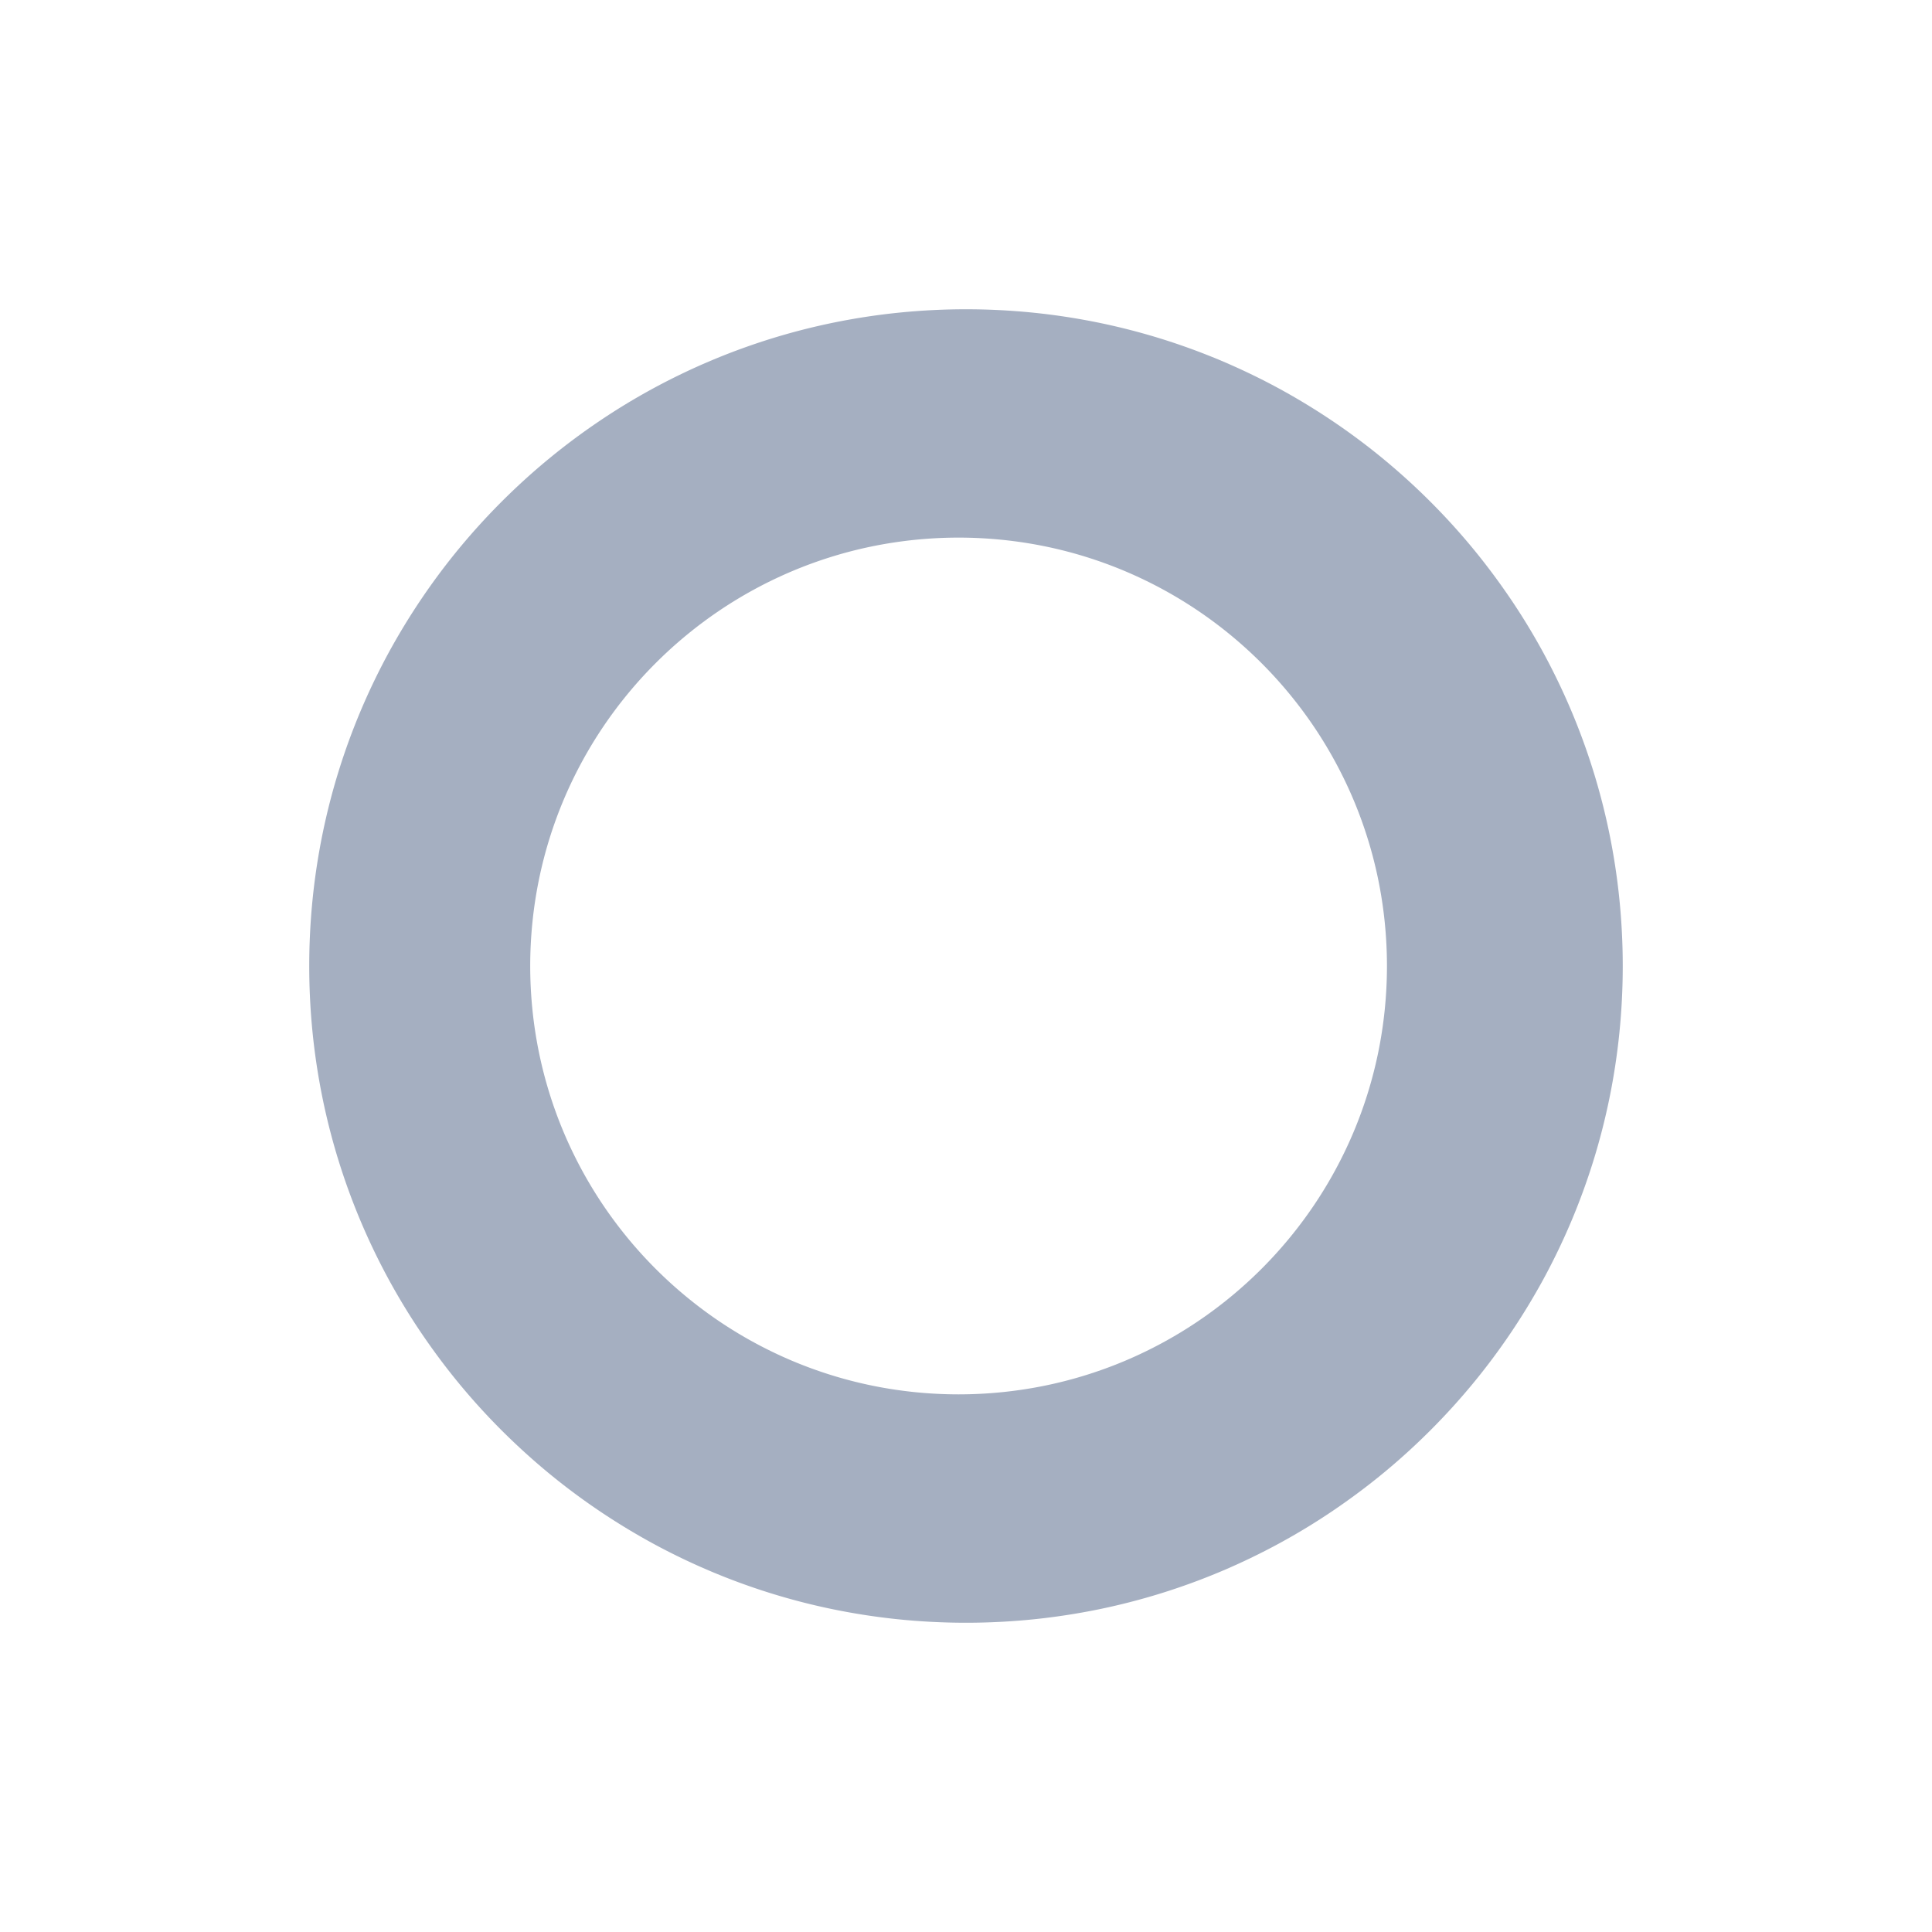 <svg xmlns="http://www.w3.org/2000/svg" width="346.257" height="346.258" viewBox="0 0 346.257 346.258"><defs><style>.a{fill:#A5AFC1;}</style></defs><path class="a" d="M-968.3,10398a119.826,119.826,0,0,0-12.034.607,117.934,117.934,0,0,0-11.687,1.784c-3.791.775-7.586,1.751-11.28,2.9-3.652,1.137-7.291,2.469-10.814,3.959-3.492,1.477-6.954,3.145-10.289,4.956-3.311,1.8-6.576,3.782-9.7,5.9-3.113,2.1-6.161,4.383-9.061,6.775s-5.7,4.943-8.358,7.6-5.209,5.465-7.6,8.357-4.673,5.949-6.776,9.062-4.1,6.392-5.9,9.7c-1.812,3.336-3.479,6.8-4.956,10.289-1.49,3.523-2.822,7.162-3.958,10.814-1.149,3.692-2.124,7.487-2.9,11.279a117.994,117.994,0,0,0-1.784,11.688,119.569,119.569,0,0,0-.608,12.033,119.589,119.589,0,0,0,.608,12.034,118.018,118.018,0,0,0,1.784,11.687c.776,3.792,1.752,7.587,2.9,11.28,1.136,3.651,2.468,7.29,3.958,10.813,1.477,3.491,3.144,6.953,4.956,10.289,1.8,3.312,3.783,6.577,5.9,9.7s4.382,6.161,6.776,9.062,4.943,5.705,7.6,8.357,5.466,5.21,8.358,7.6,5.948,4.672,9.061,6.775,6.393,4.1,9.7,5.9c3.335,1.813,6.8,3.479,10.289,4.956,3.523,1.49,7.162,2.822,10.814,3.958,3.694,1.149,7.489,2.126,11.28,2.9,3.841.785,7.773,1.386,11.687,1.783a119.826,119.826,0,0,0,12.034.607,119.827,119.827,0,0,0,12.034-.607c3.914-.4,7.846-1,11.687-1.783,3.791-.775,7.586-1.752,11.28-2.9,3.652-1.136,7.291-2.468,10.814-3.958,3.492-1.477,6.953-3.144,10.289-4.956,3.312-1.8,6.577-3.782,9.7-5.9s6.161-4.383,9.061-6.775,5.7-4.943,8.358-7.6,5.209-5.465,7.6-8.357,4.673-5.949,6.776-9.062,4.1-6.393,5.9-9.7c1.812-3.336,3.48-6.8,4.956-10.289,1.49-3.523,2.822-7.162,3.958-10.813,1.149-3.693,2.124-7.488,2.9-11.28a118.036,118.036,0,0,0,1.784-11.687,119.589,119.589,0,0,0,.608-12.034,119.569,119.569,0,0,0-.608-12.033,118.011,118.011,0,0,0-1.784-11.687c-.776-3.792-1.752-7.587-2.9-11.279-1.136-3.652-2.467-7.291-3.958-10.814-1.477-3.492-3.145-6.953-4.956-10.289-1.8-3.312-3.783-6.577-5.9-9.7s-4.382-6.161-6.776-9.062-4.943-5.7-7.6-8.357-5.466-5.21-8.358-7.6-5.948-4.672-9.061-6.775c-3.128-2.113-6.393-4.1-9.7-5.9-3.335-1.812-6.8-3.479-10.289-4.956-3.523-1.49-7.162-2.822-10.814-3.959-3.694-1.148-7.489-2.124-11.28-2.9a117.94,117.94,0,0,0-11.687-1.784A119.827,119.827,0,0,0-968.3,10398Zm-1.327,194.473a78.092,78.092,0,0,1-7.849-.4,76.9,76.9,0,0,1-7.623-1.164,76.384,76.384,0,0,1-14.411-4.473,76.814,76.814,0,0,1-13.041-7.078,77.323,77.323,0,0,1-11.362-9.375,77.261,77.261,0,0,1-9.375-11.362,76.73,76.73,0,0,1-7.078-13.04,76.378,76.378,0,0,1-4.473-14.41,76.97,76.97,0,0,1-1.163-7.623,77.986,77.986,0,0,1-.4-7.85,77.986,77.986,0,0,1,.4-7.85,76.97,76.97,0,0,1,1.163-7.623,76.378,76.378,0,0,1,4.473-14.41,76.813,76.813,0,0,1,7.078-13.041,77.355,77.355,0,0,1,9.375-11.361,77.323,77.323,0,0,1,11.362-9.375,76.883,76.883,0,0,1,13.041-7.078,76.374,76.374,0,0,1,14.411-4.473c2.506-.513,5.071-.9,7.623-1.164a78.1,78.1,0,0,1,7.849-.4,78.094,78.094,0,0,1,7.849.4c2.552.26,5.117.651,7.623,1.164a76.372,76.372,0,0,1,14.411,4.473,76.886,76.886,0,0,1,13.041,7.078,77.326,77.326,0,0,1,11.362,9.375,77.35,77.35,0,0,1,9.374,11.361,76.826,76.826,0,0,1,7.078,13.041,76.387,76.387,0,0,1,4.473,14.41,77.006,77.006,0,0,1,1.163,7.623,78,78,0,0,1,.4,7.85,78,78,0,0,1-.4,7.85,77.006,77.006,0,0,1-1.163,7.623,76.387,76.387,0,0,1-4.473,14.41,76.743,76.743,0,0,1-7.078,13.04,77.248,77.248,0,0,1-9.374,11.362,77.326,77.326,0,0,1-11.362,9.375,76.818,76.818,0,0,1-13.041,7.078,76.381,76.381,0,0,1-14.411,4.473,76.893,76.893,0,0,1-7.623,1.164A78.091,78.091,0,0,1-969.626,10592.473Z" transform="translate(1141.427 -10342.572)"/></svg>